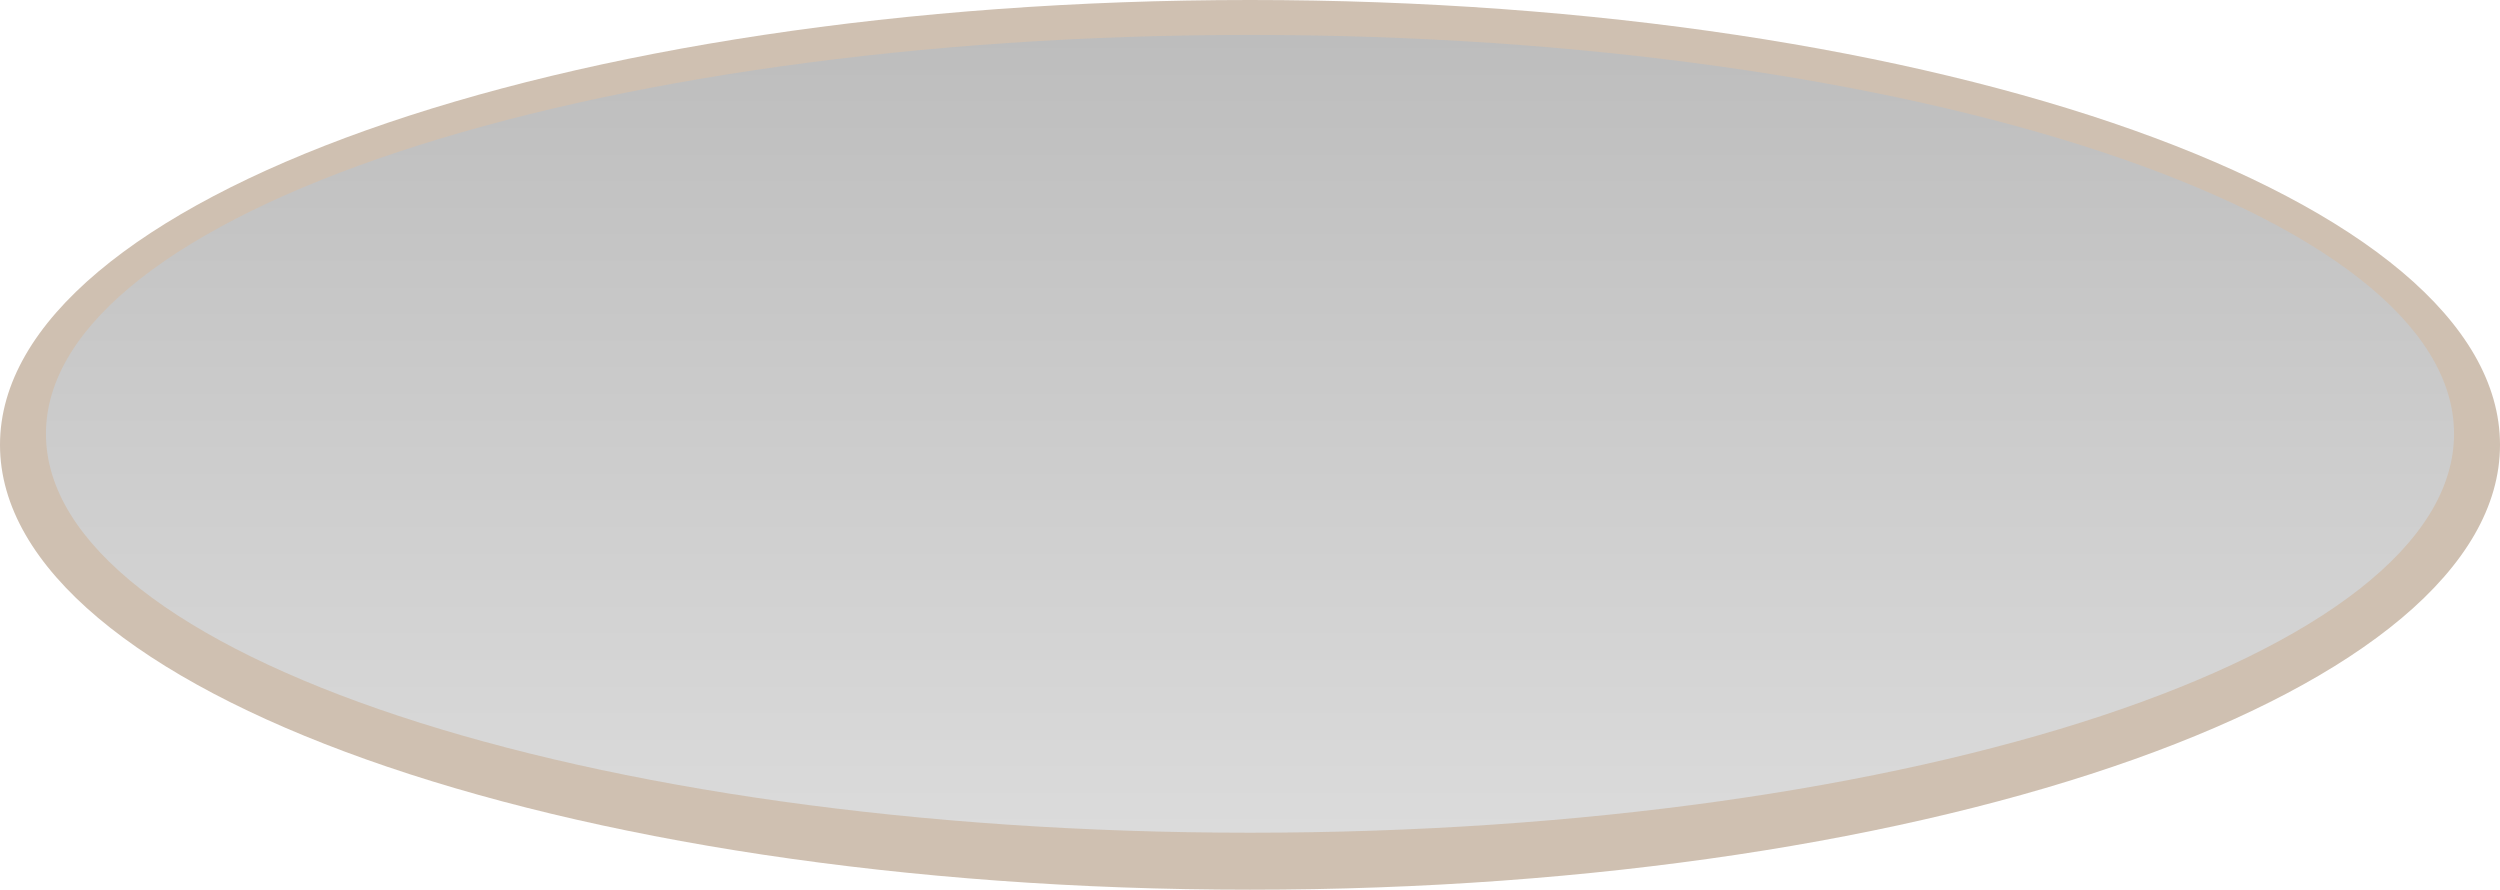 <svg version="1.1" xmlns="http://www.w3.org/2000/svg" xmlns:xlink="http://www.w3.org/1999/xlink" width="170" height="60.5" viewBox="0,0,170,60.5"><defs><linearGradient x1="240" y1="152.875" x2="240" y2="207.125" gradientUnits="userSpaceOnUse" id="color-1"><stop offset="0" stop-color="#bdbdbd"/><stop offset="1" stop-color="#dbdbdb"/></linearGradient></defs><g transform="translate(-155,-150.5)"><g data-paper-data="{&quot;isPaintingLayer&quot;:true}" fill-rule="nonzero" stroke-width="0" stroke-linecap="butt" stroke-linejoin="miter" stroke-miterlimit="10" stroke-dasharray="" stroke-dashoffset="0" style="mix-blend-mode: normal"><path d="M325,180.75c0,16.707 -38.056,30.25 -85,30.25c-46.944,0 -85,-13.543 -85,-30.25c0,-16.707 38.056,-30.25 85,-30.25c46.944,0 85,13.543 85,30.25z" fill="#cfc0b1" stroke="none"/><path d="M321.875,180c0,14.981 -36.657,27.125 -81.875,27.125c-45.218,0 -81.875,-12.144 -81.875,-27.125c0,-14.981 36.657,-27.125 81.875,-27.125c45.218,0 81.875,12.144 81.875,27.125z" fill="url(#color-1)" stroke="#cfc0b1"/></g></g></svg>